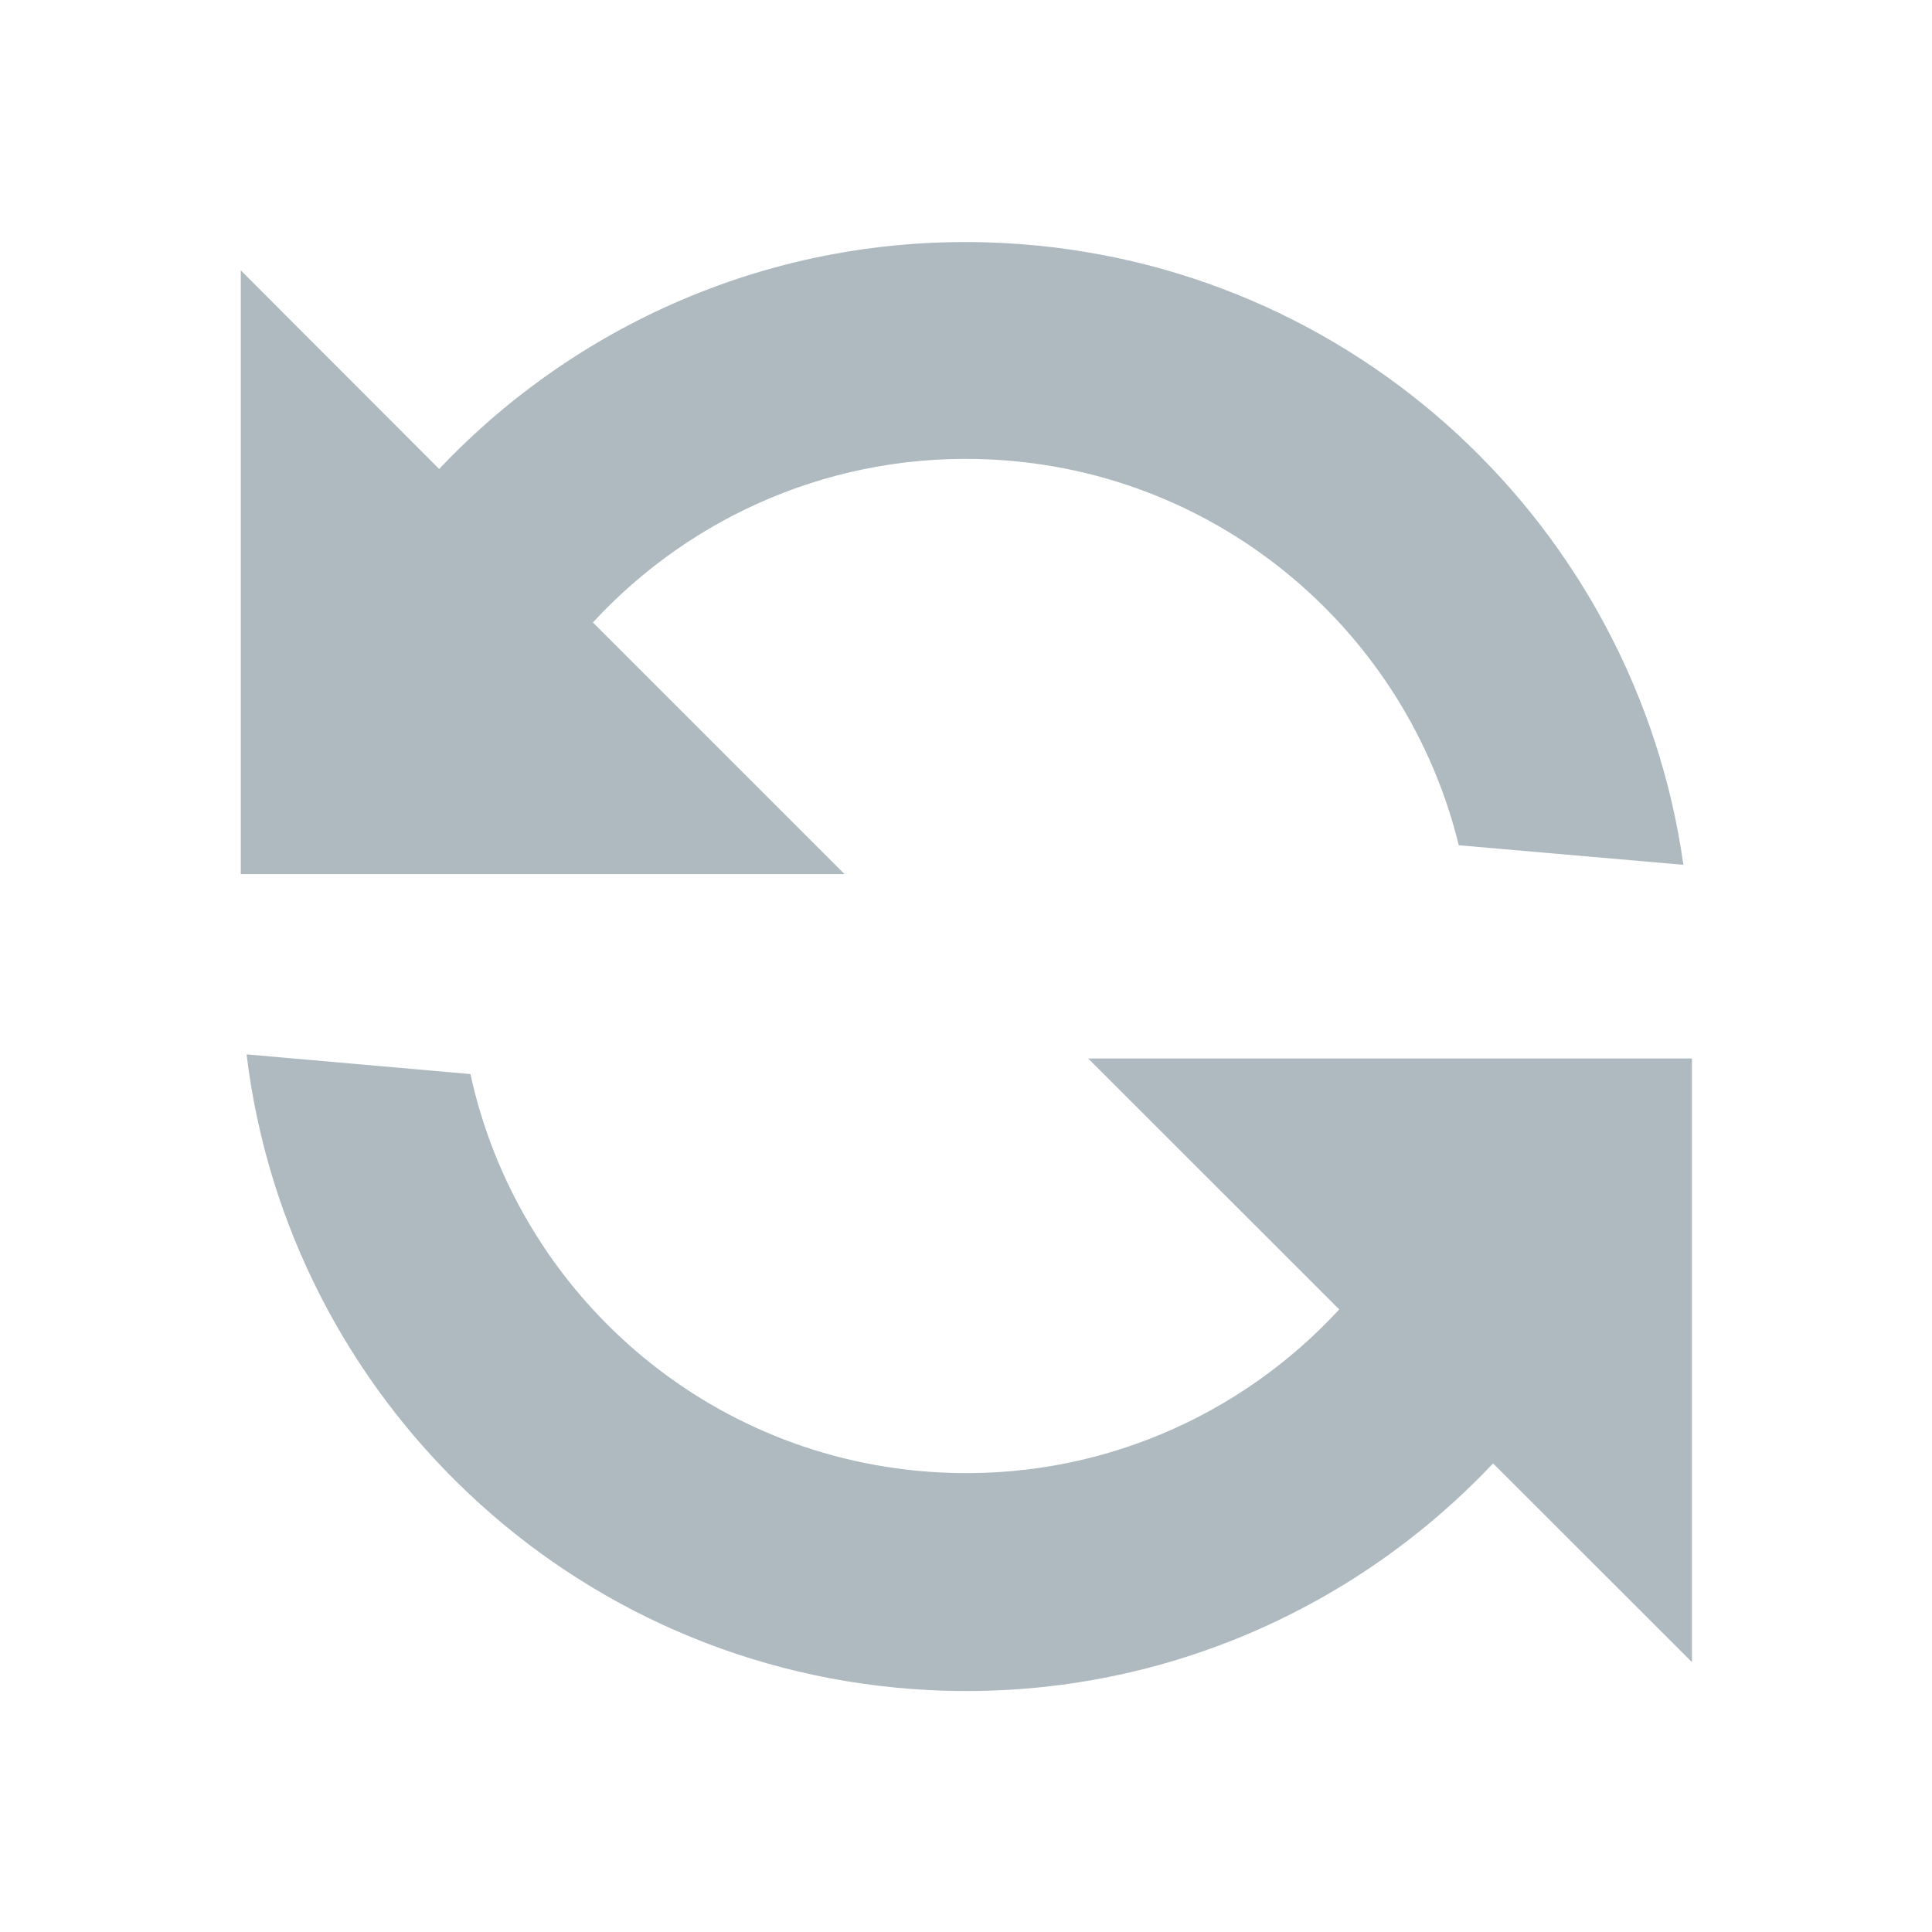 <svg width="16" height="16" viewBox="0 0 16 16" fill="none" xmlns="http://www.w3.org/2000/svg">
<path fill-rule="evenodd" clip-rule="evenodd" d="M14.012 8.766L14.012 13.765L12.365 12.119C11.198 13.356 9.516 14.092 7.685 13.996C4.729 13.841 2.386 11.573 2.042 8.732L3.896 8.895C4.288 10.7 5.847 12.093 7.781 12.194C9.08 12.262 10.273 11.732 11.091 10.844L9.012 8.766L14.012 8.766ZM8.313 2.013C11.229 2.165 13.549 4.375 13.941 7.162L12.081 7C11.652 5.247 10.116 3.905 8.22 3.806C6.921 3.738 5.728 4.268 4.91 5.155L6.994 7.239L1.994 7.239L1.994 2.239L3.637 3.884C4.804 2.65 6.484 1.917 8.313 2.013Z" fill="#9AA7B0" fill-opacity="0.8"/>
</svg>
